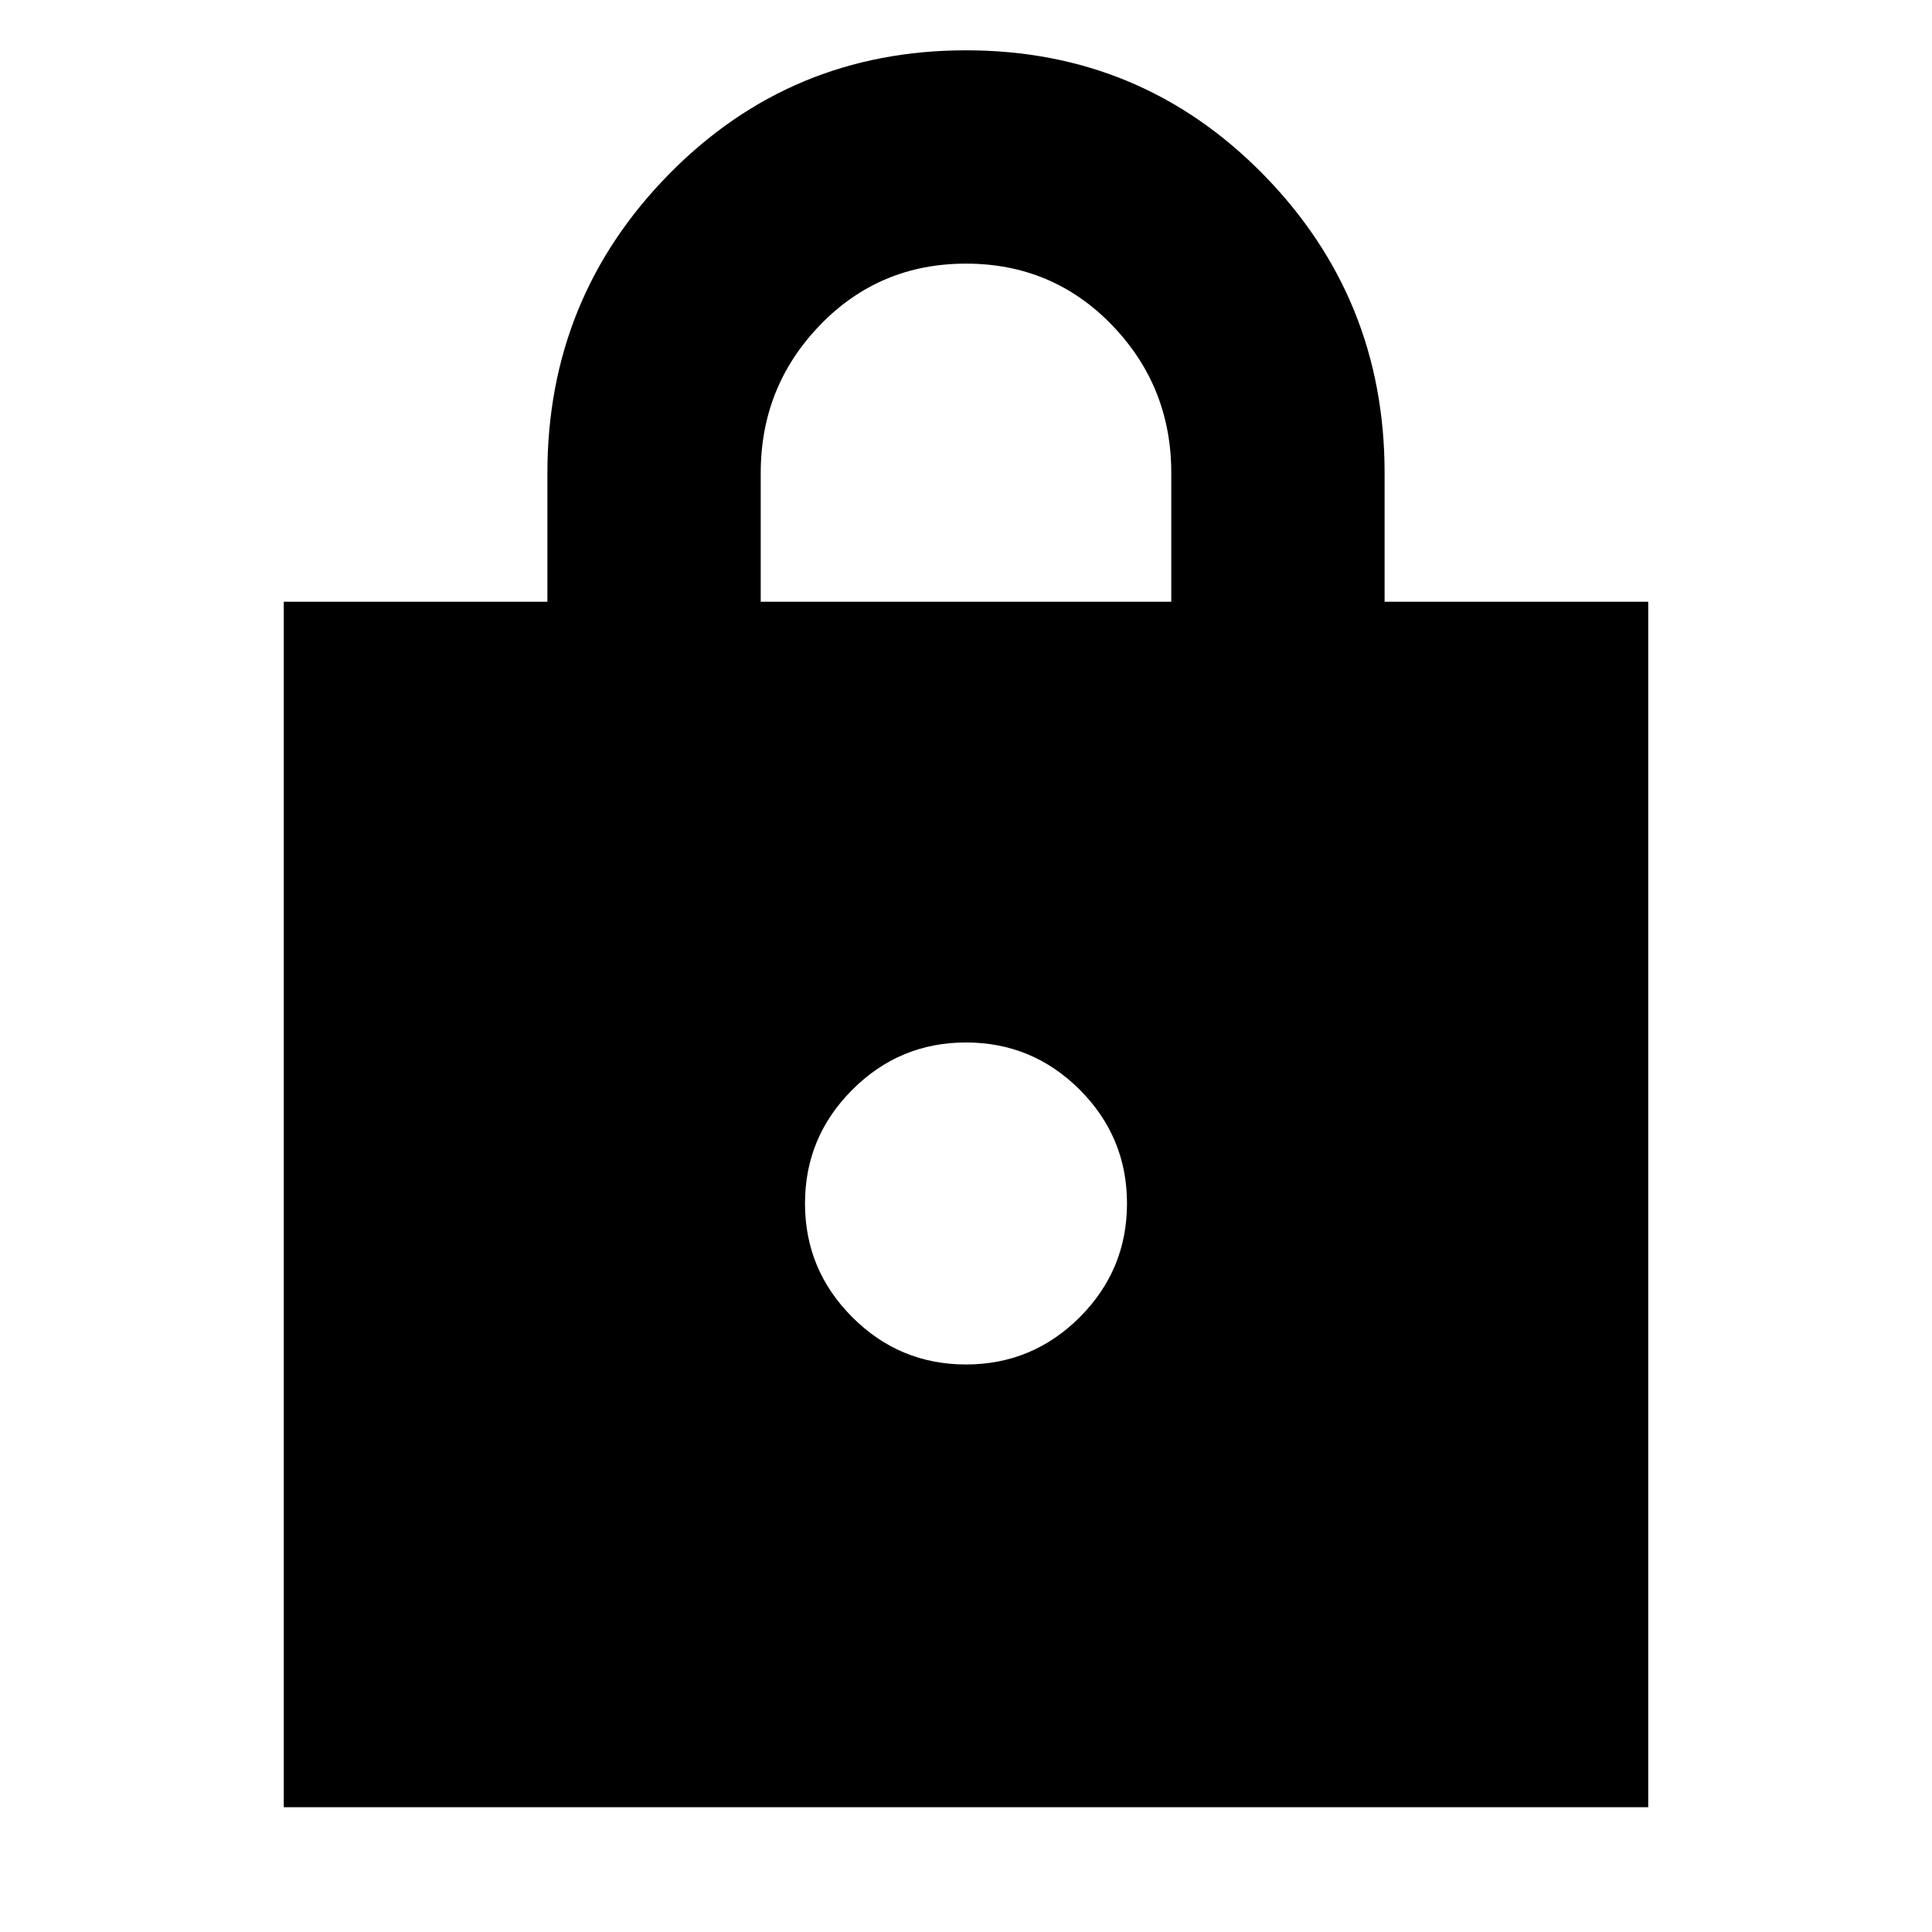 <svg xmlns="http://www.w3.org/2000/svg" height="24" width="24"><path d="M3.525 22.45V7.475H6.8V5.875Q6.8 3.7 8.312 2.162Q9.825 0.625 12 0.625Q14.175 0.625 15.688 2.162Q17.2 3.7 17.2 5.875V7.475H20.475V22.45ZM9.45 7.475H14.55V5.875Q14.55 4.8 13.812 4.037Q13.075 3.275 12 3.275Q10.925 3.275 10.188 4.037Q9.45 4.8 9.45 5.875ZM12 16.95Q12.825 16.95 13.413 16.363Q14 15.775 14 14.95Q14 14.125 13.413 13.537Q12.825 12.95 12 12.95Q11.175 12.95 10.588 13.537Q10 14.125 10 14.95Q10 15.775 10.588 16.363Q11.175 16.95 12 16.95Z"/></svg>